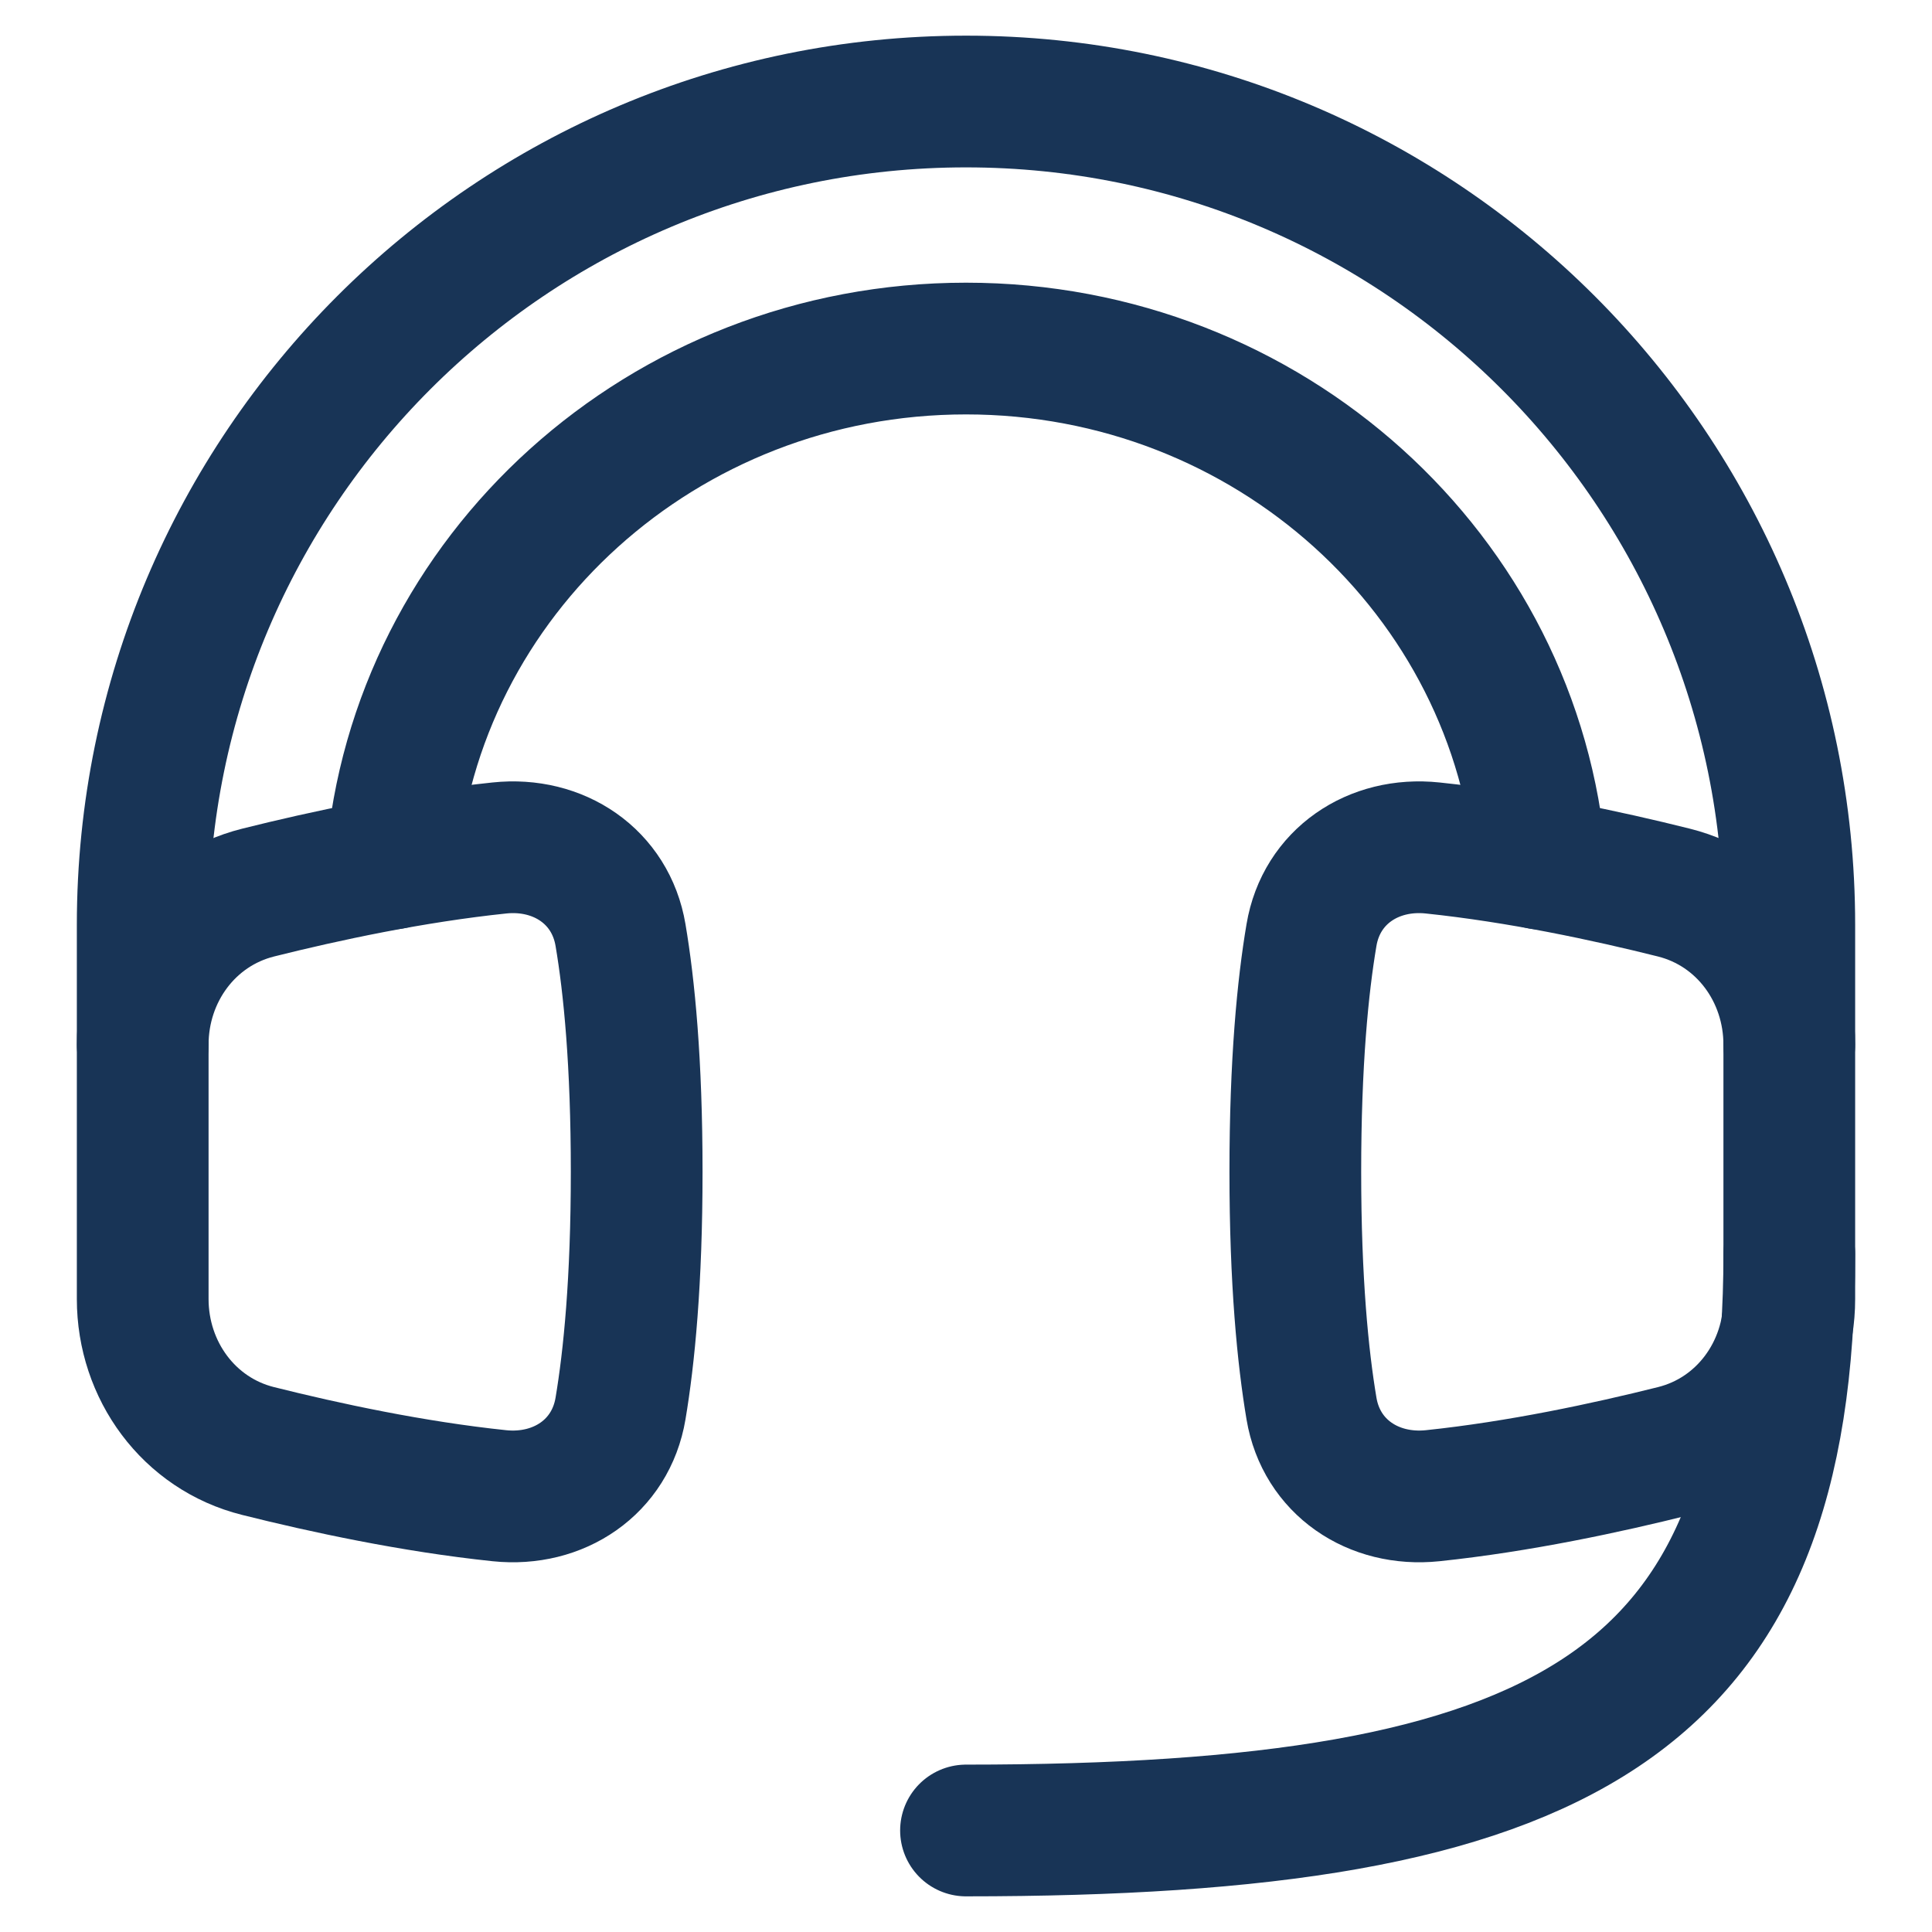<svg width="22" height="22" viewBox="0 0 22 22" fill="none" xmlns="http://www.w3.org/2000/svg">
<path d="M11 20.844C17.797 20.844 20.375 19.438 20.375 14.281" stroke="#183456" stroke-width="1.5" stroke-linecap="round" stroke-linejoin="round"/>
<path d="M2.939 16.523C2.15 16.326 1.625 15.605 1.625 14.792V13.344V11.896C1.625 11.082 2.15 10.362 2.939 10.164C3.701 9.973 4.702 9.759 5.687 9.656C6.361 9.585 6.954 9.98 7.066 10.648C7.165 11.232 7.25 12.097 7.25 13.344C7.25 14.591 7.164 15.456 7.066 16.039C6.954 16.707 6.361 17.102 5.687 17.032C4.702 16.929 3.701 16.714 2.939 16.523Z" stroke="#183456" stroke-width="1.5" stroke-linecap="round" stroke-linejoin="round"/>
<path d="M19.061 16.523C19.851 16.326 20.375 15.605 20.375 14.792V13.344V11.896C20.375 11.082 19.851 10.362 19.061 10.164C18.299 9.973 17.298 9.759 16.313 9.656C15.639 9.585 15.046 9.98 14.934 10.648C14.835 11.232 14.75 12.097 14.75 13.344C14.75 14.591 14.836 15.456 14.934 16.039C15.046 16.707 15.639 17.102 16.313 17.032C17.298 16.929 18.299 16.714 19.061 16.523Z" stroke="#183456" stroke-width="1.5" stroke-linecap="round" stroke-linejoin="round"/>
<path d="M20.375 11.896V10.531C20.375 5.353 16.178 1.156 11 1.156C5.822 1.156 1.625 5.353 1.625 10.531V11.896M17.542 9.834C17.275 6.552 14.448 3.969 11 3.969C7.552 3.969 4.725 6.552 4.458 9.834" stroke="#183456" stroke-width="1.5" stroke-linecap="round" stroke-linejoin="round"/>
</svg>
